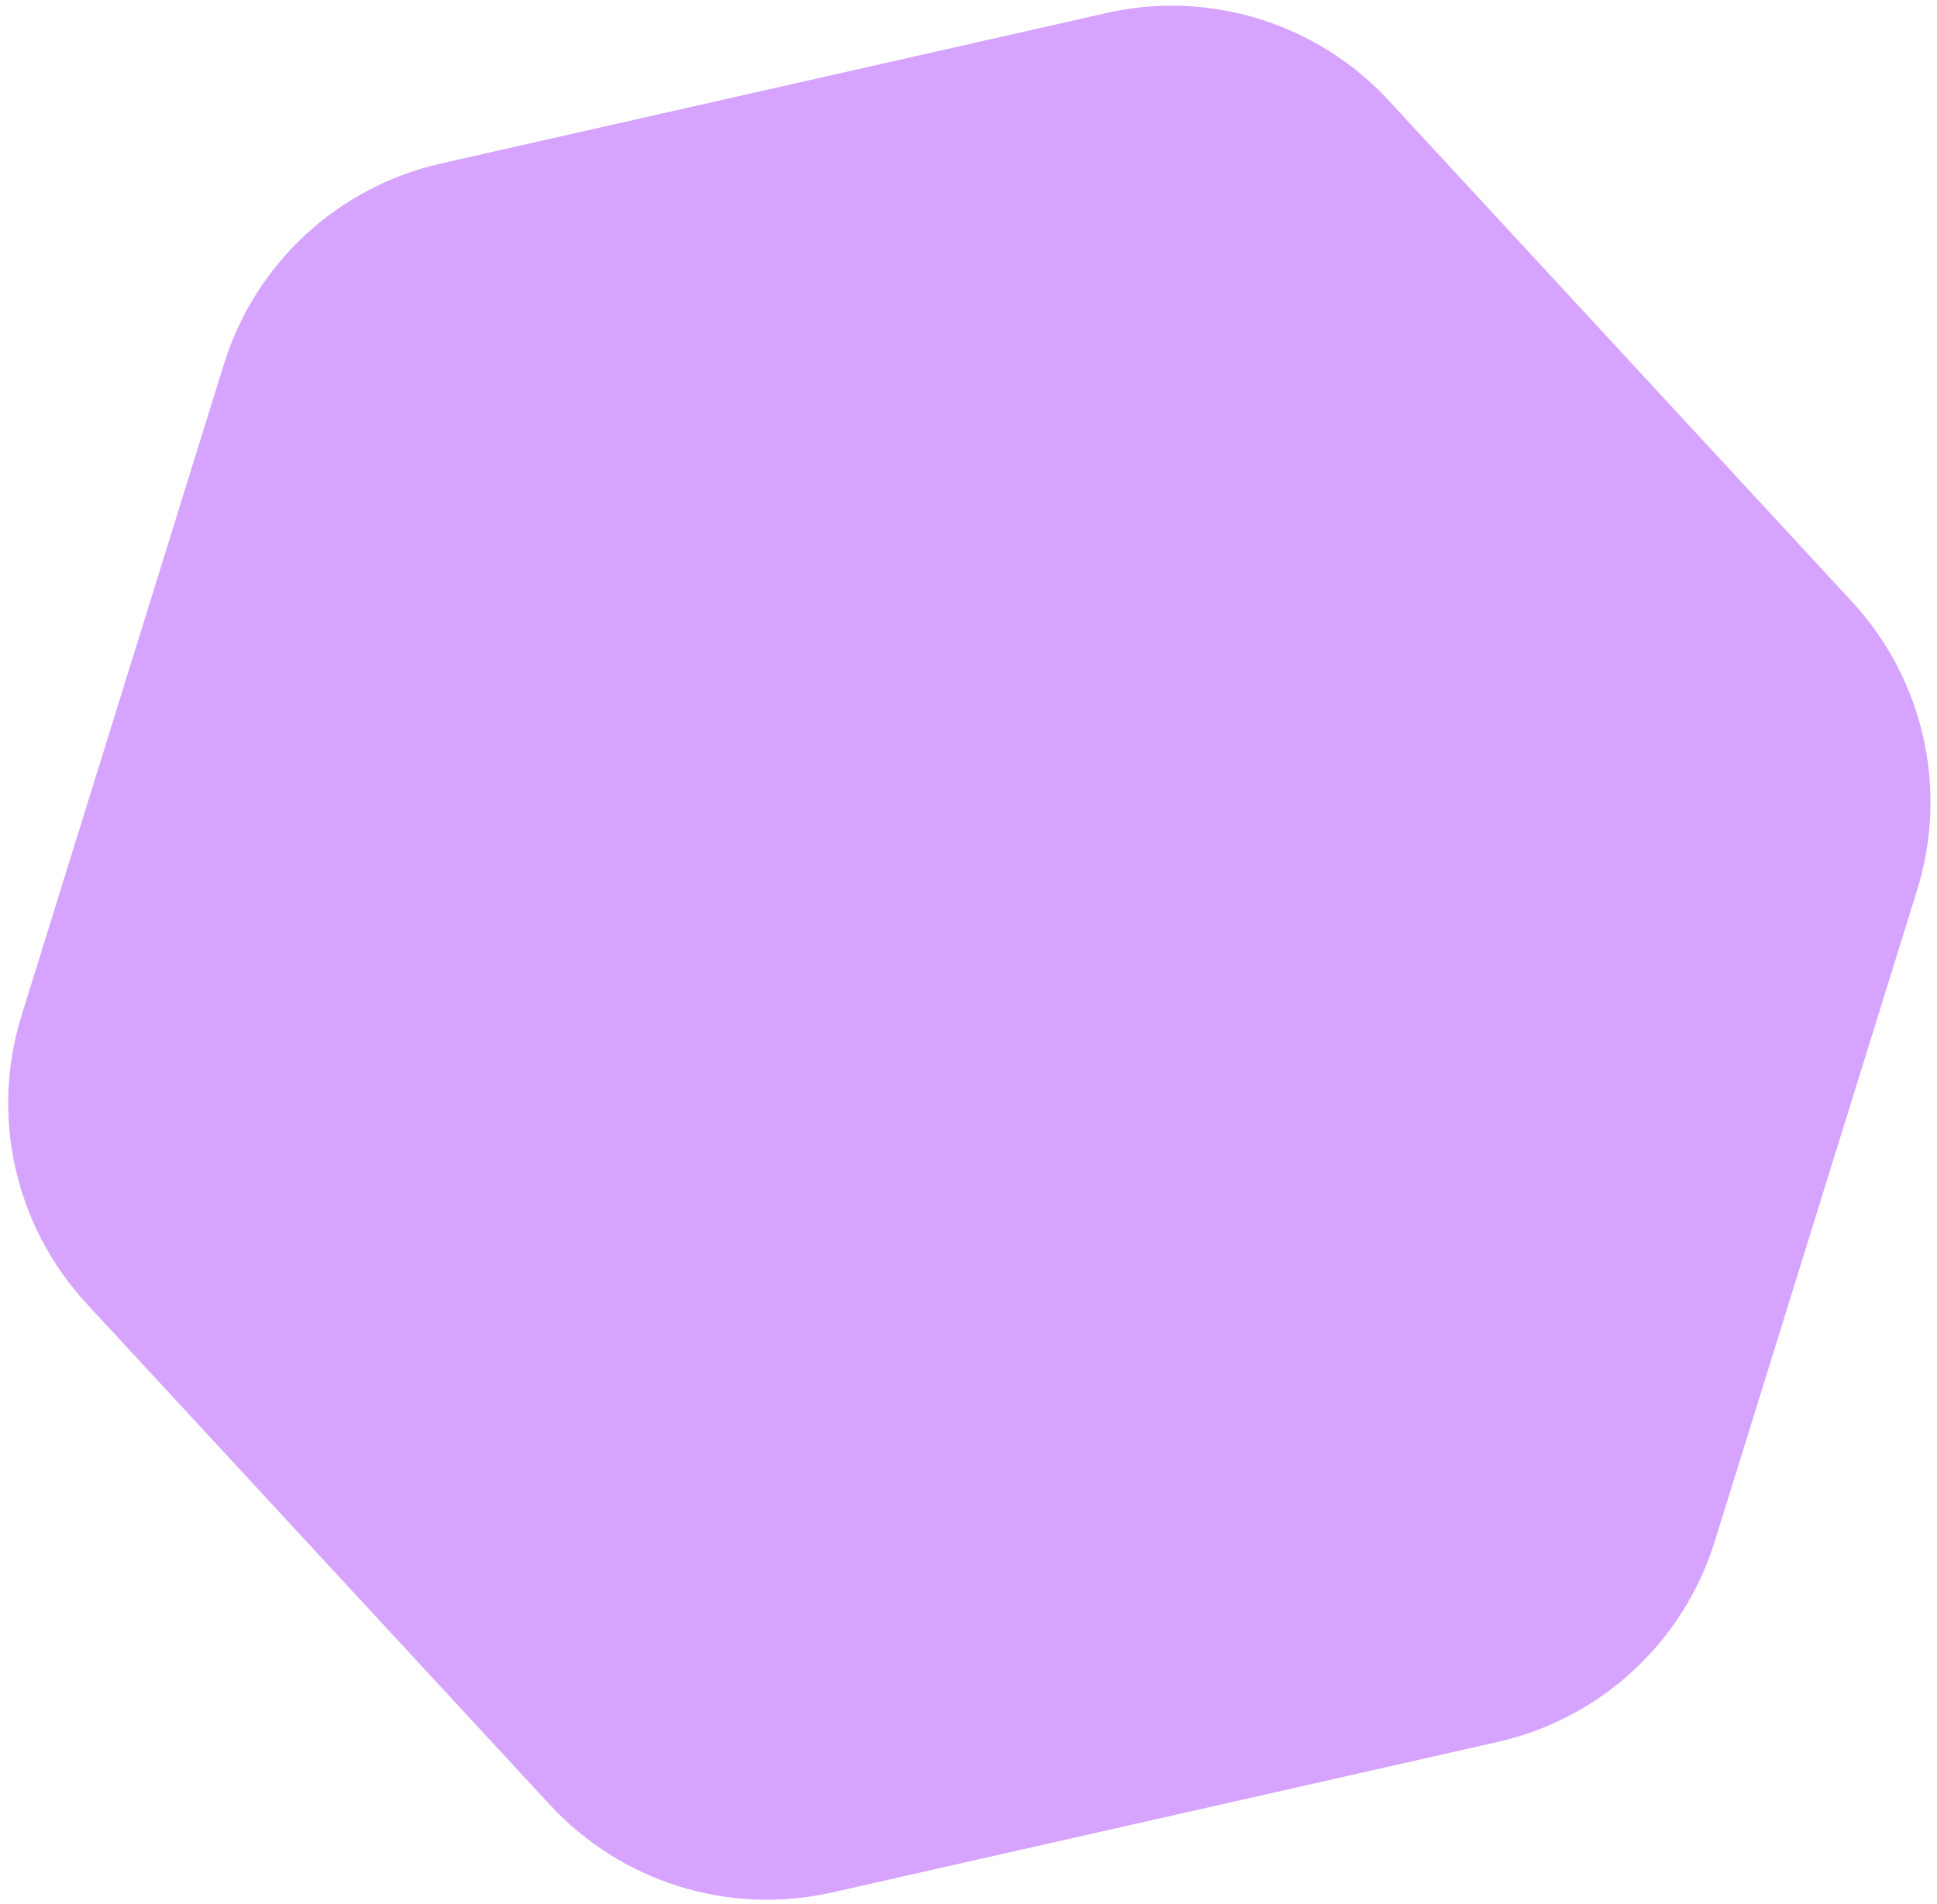 <svg width="118" height="116" viewBox="0 0 118 116" fill="none" xmlns="http://www.w3.org/2000/svg">
<path d="M67.415 0.791C73.687 -0.627 80.24 1.408 84.604 6.131L112.823 36.664C117.188 41.386 118.701 48.079 116.794 54.22L104.461 93.925C102.553 100.066 97.514 104.723 91.242 106.142L50.69 115.314C44.417 116.732 37.865 114.697 33.5 109.974L5.281 79.441C0.917 74.718 -0.597 68.026 1.311 61.884L13.644 22.18C15.551 16.038 20.59 11.381 26.863 9.963L67.415 0.791Z" fill="#D6A3FF"/>
</svg>
